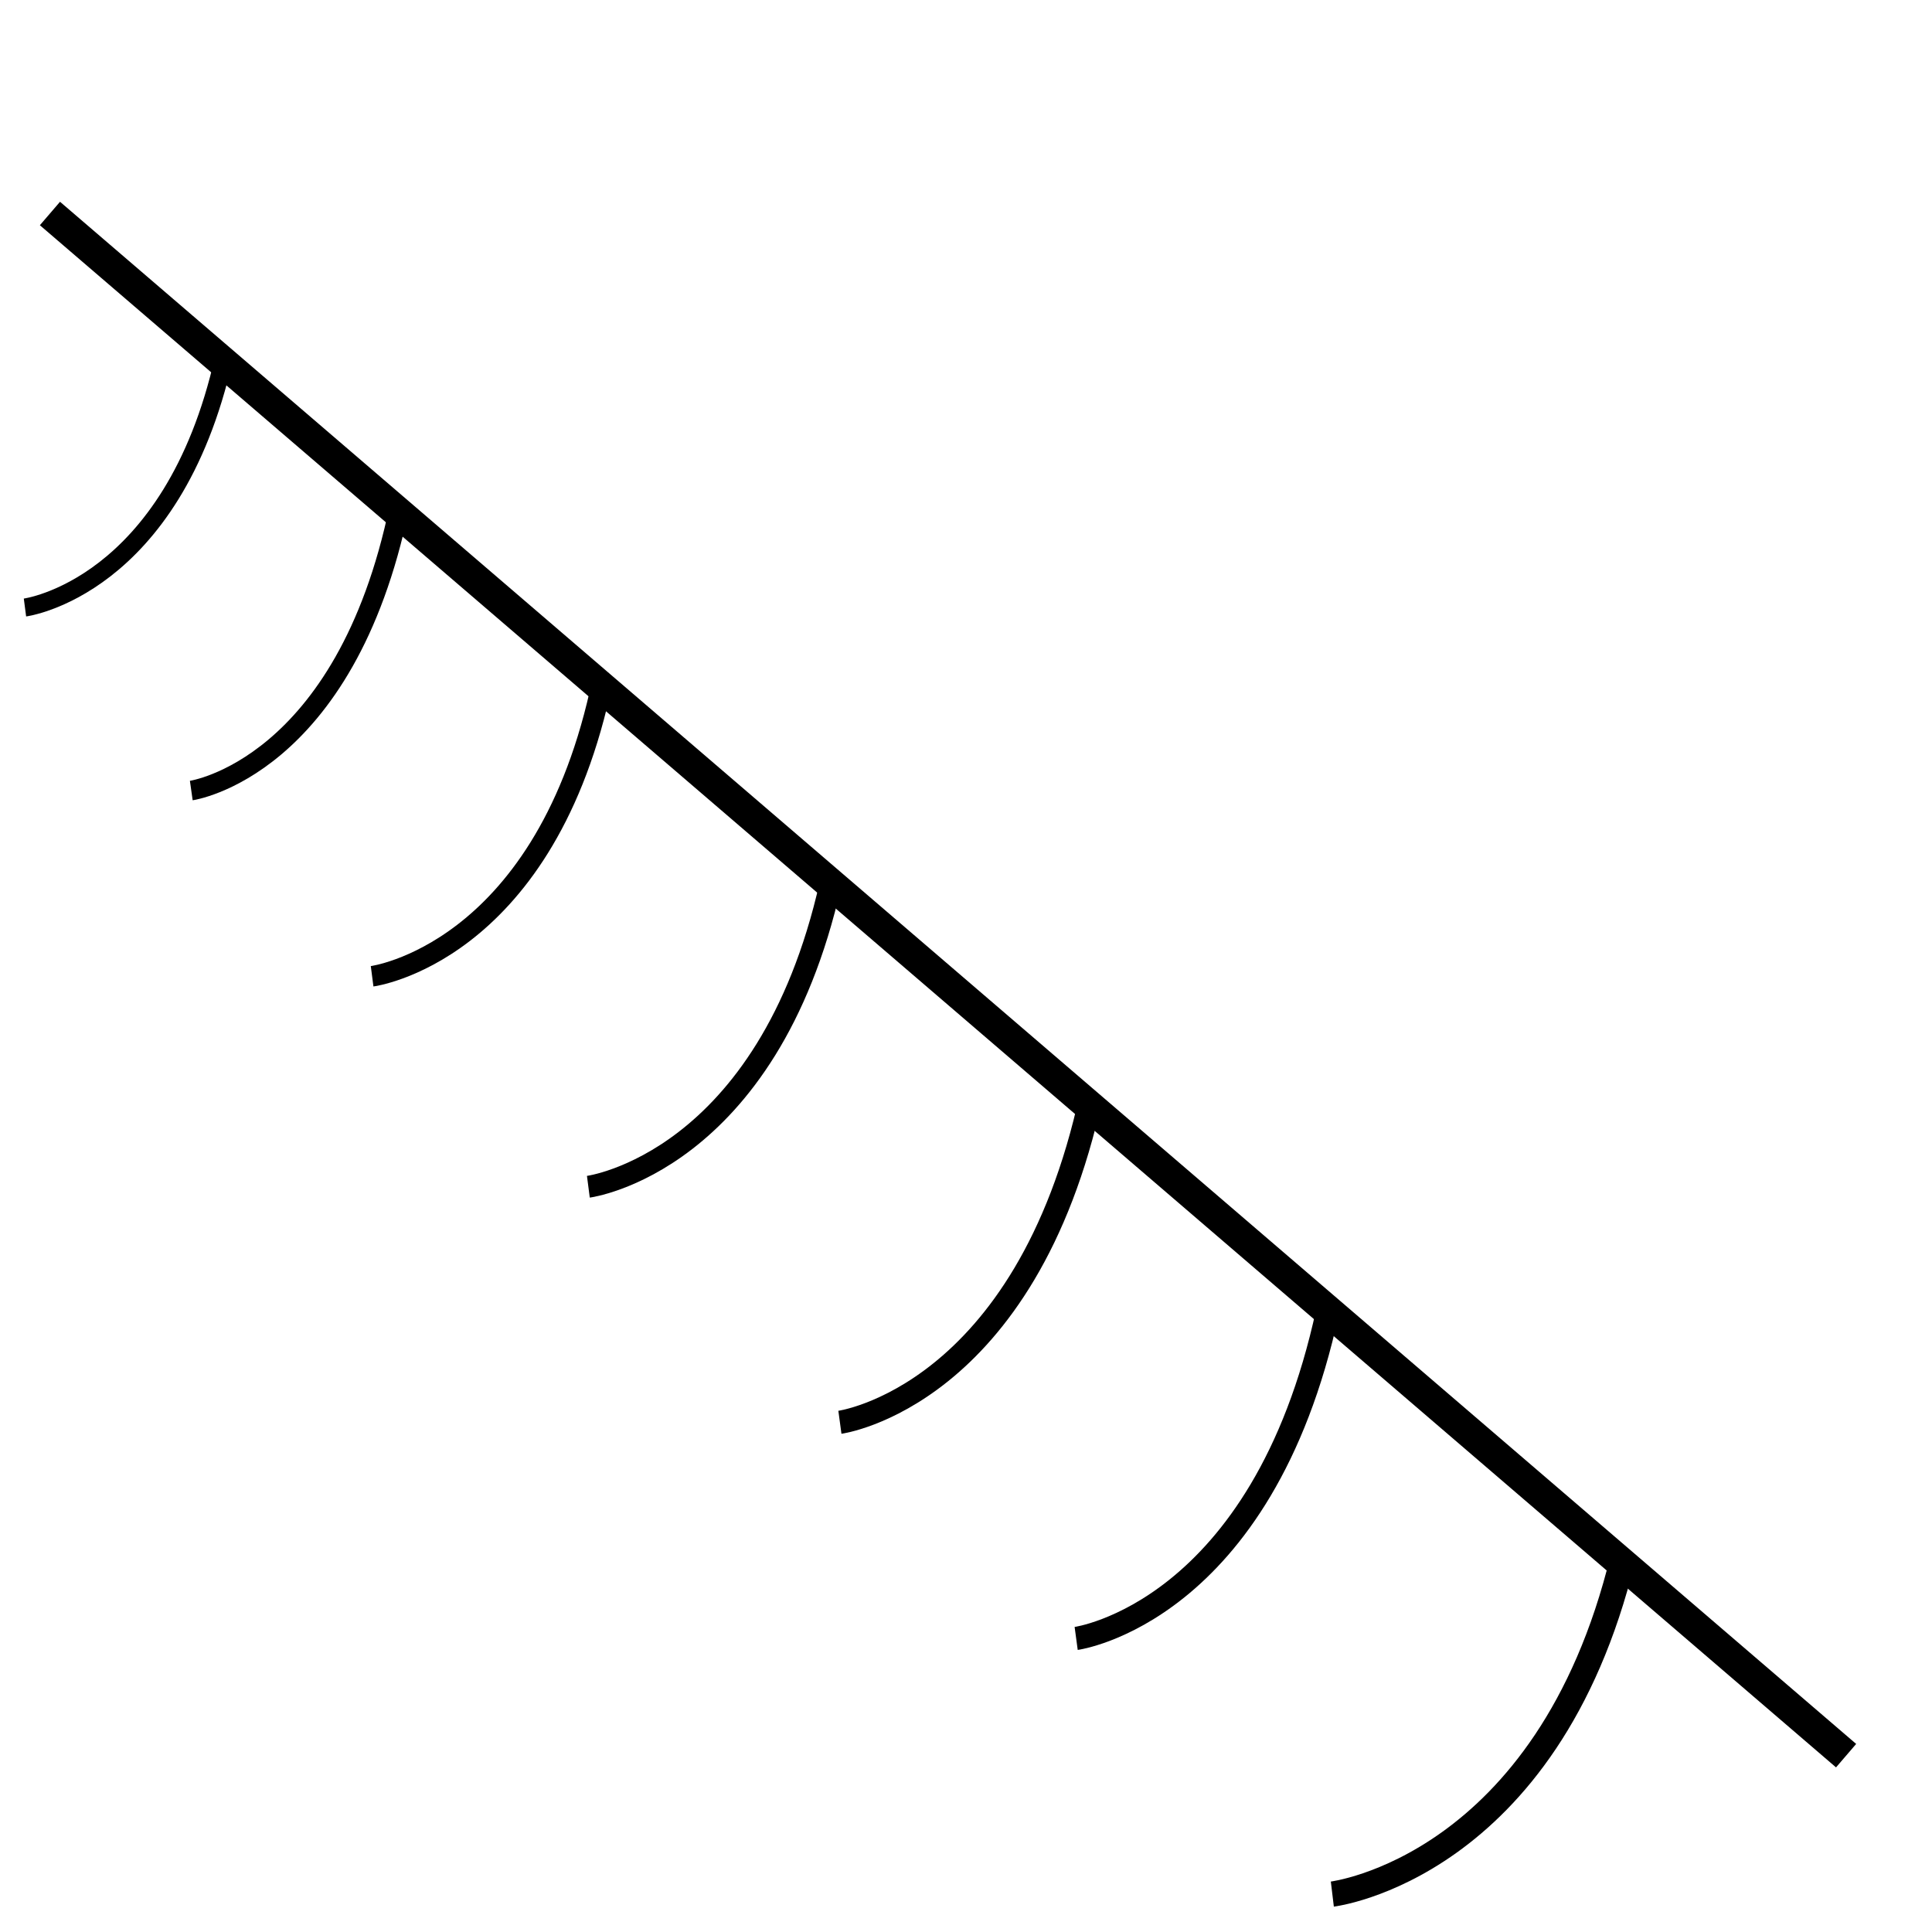 <?xml version="1.0" encoding="UTF-8" standalone="no"?>
<!-- Generator: Adobe Illustrator 19.0.0, SVG Export Plug-In . SVG Version: 6.00 Build 0)  -->

<svg
   xmlns:dc="http://purl.org/dc/elements/1.1/"
   xmlns:cc="http://creativecommons.org/ns#"
   xmlns:rdf="http://www.w3.org/1999/02/22-rdf-syntax-ns#"
   xmlns:svg="http://www.w3.org/2000/svg"
   xmlns="http://www.w3.org/2000/svg"
   xmlns:sodipodi="http://sodipodi.sourceforge.net/DTD/sodipodi-0.dtd"
   xmlns:inkscape="http://www.inkscape.org/namespaces/inkscape"
   version="1.1"
   id="Layer_1"
   x="0px"
   y="0px"
   viewBox="0 0 250 250"
   style="enable-background:new 0 0 250 250;"
   xml:space="preserve"
   inkscape:version="0.91 r13725"
   sodipodi:docname="cliff9.svg"><defs
     id="defs4203" /><sodipodi:namedview
     pagecolor="#ffffff"
     bordercolor="#666666"
     borderopacity="1"
     objecttolerance="10"
     gridtolerance="10"
     guidetolerance="10"
     inkscape:pageopacity="0"
     inkscape:pageshadow="2"
     inkscape:window-width="1920"
     inkscape:window-height="1017"
     id="namedview4201"
     showgrid="false"
     inkscape:zoom="1.5373079"
     inkscape:cx="108.04252"
     inkscape:cy="96.332406"
     inkscape:current-layer="Layer_1"
     inkscape:window-x="-8"
     inkscape:window-y="-8"
     inkscape:window-maximized="1" /><style
     type="text/css"
     id="style4196">
	.st0{fill-rule:evenodd;clip-rule:evenodd;}
</style><path
     style="fill:none;fill-rule:evenodd;stroke:#000000;stroke-width:4;stroke-linecap:butt;stroke-linejoin:miter;stroke-miterlimit:4;stroke-dasharray:none;stroke-opacity:1"
     d="M 238.884,227.182 6.463,27.627 l 0,0"
     id="path4264"
     inkscape:connector-curvature="0" /><path
     style="fill:none;fill-rule:evenodd;stroke:#000000;stroke-width:2.332;stroke-linecap:butt;stroke-linejoin:miter;stroke-miterlimit:4;stroke-dasharray:none;stroke-opacity:1"
     d="M 28.972,46.334 C 22.28,76.128 3.231,78.611 3.231,78.611"
     id="path4266"
     inkscape:connector-curvature="0" /><path
     style="fill:none;fill-rule:evenodd;stroke:#000000;stroke-width:2.543;stroke-linecap:butt;stroke-linejoin:miter;stroke-miterlimit:4;stroke-dasharray:none;stroke-opacity:1"
     d="m 51.675,65.593 c -7,33.878 -26.923,36.701 -26.923,36.701"
     id="path4266-9"
     inkscape:connector-curvature="0" /><path
     style="fill:none;fill-rule:evenodd;stroke:#000000;stroke-width:2.658;stroke-linecap:butt;stroke-linejoin:miter;stroke-miterlimit:4;stroke-dasharray:none;stroke-opacity:1"
     d="m 77.614,89.695 c -7.66,33.816 -29.463,36.634 -29.463,36.634"
     id="path4266-7"
     inkscape:connector-curvature="0" /><path
     style="fill:none;fill-rule:evenodd;stroke:#000000;stroke-width:2.832;stroke-linecap:butt;stroke-linejoin:miter;stroke-miterlimit:4;stroke-dasharray:none;stroke-opacity:1"
     d="m 107.452,114.432 c -8.143,36.121 -31.318,39.132 -31.318,39.132"
     id="path4266-2"
     inkscape:connector-curvature="0" /><path
     style="fill:none;fill-rule:evenodd;stroke:#000000;stroke-width:3;stroke-linecap:butt;stroke-linejoin:miter;stroke-miterlimit:4;stroke-dasharray:none;stroke-opacity:1"
     d="m 141.207,141.76 c -8.456,39.029 -32.524,42.282 -32.524,42.282"
     id="path4266-1"
     inkscape:connector-curvature="0" /><path
     style="fill:none;fill-rule:evenodd;stroke:#000000;stroke-width:3;stroke-linecap:butt;stroke-linejoin:miter;stroke-miterlimit:4;stroke-dasharray:none;stroke-opacity:1"
     d="m 171.78,169.731 c -8.456,39.029 -32.524,42.282 -32.524,42.282"
     id="path4266-29"
     inkscape:connector-curvature="0" /><path
     style="fill:none;fill-rule:evenodd;stroke:#000000;stroke-width:3.268;stroke-linecap:butt;stroke-linejoin:miter;stroke-miterlimit:4;stroke-dasharray:none;stroke-opacity:1"
     d="m 209.988,201.667 c -9.772,40.085 -37.584,43.426 -37.584,43.426"
     id="path4266-5"
     inkscape:connector-curvature="0" /></svg>
